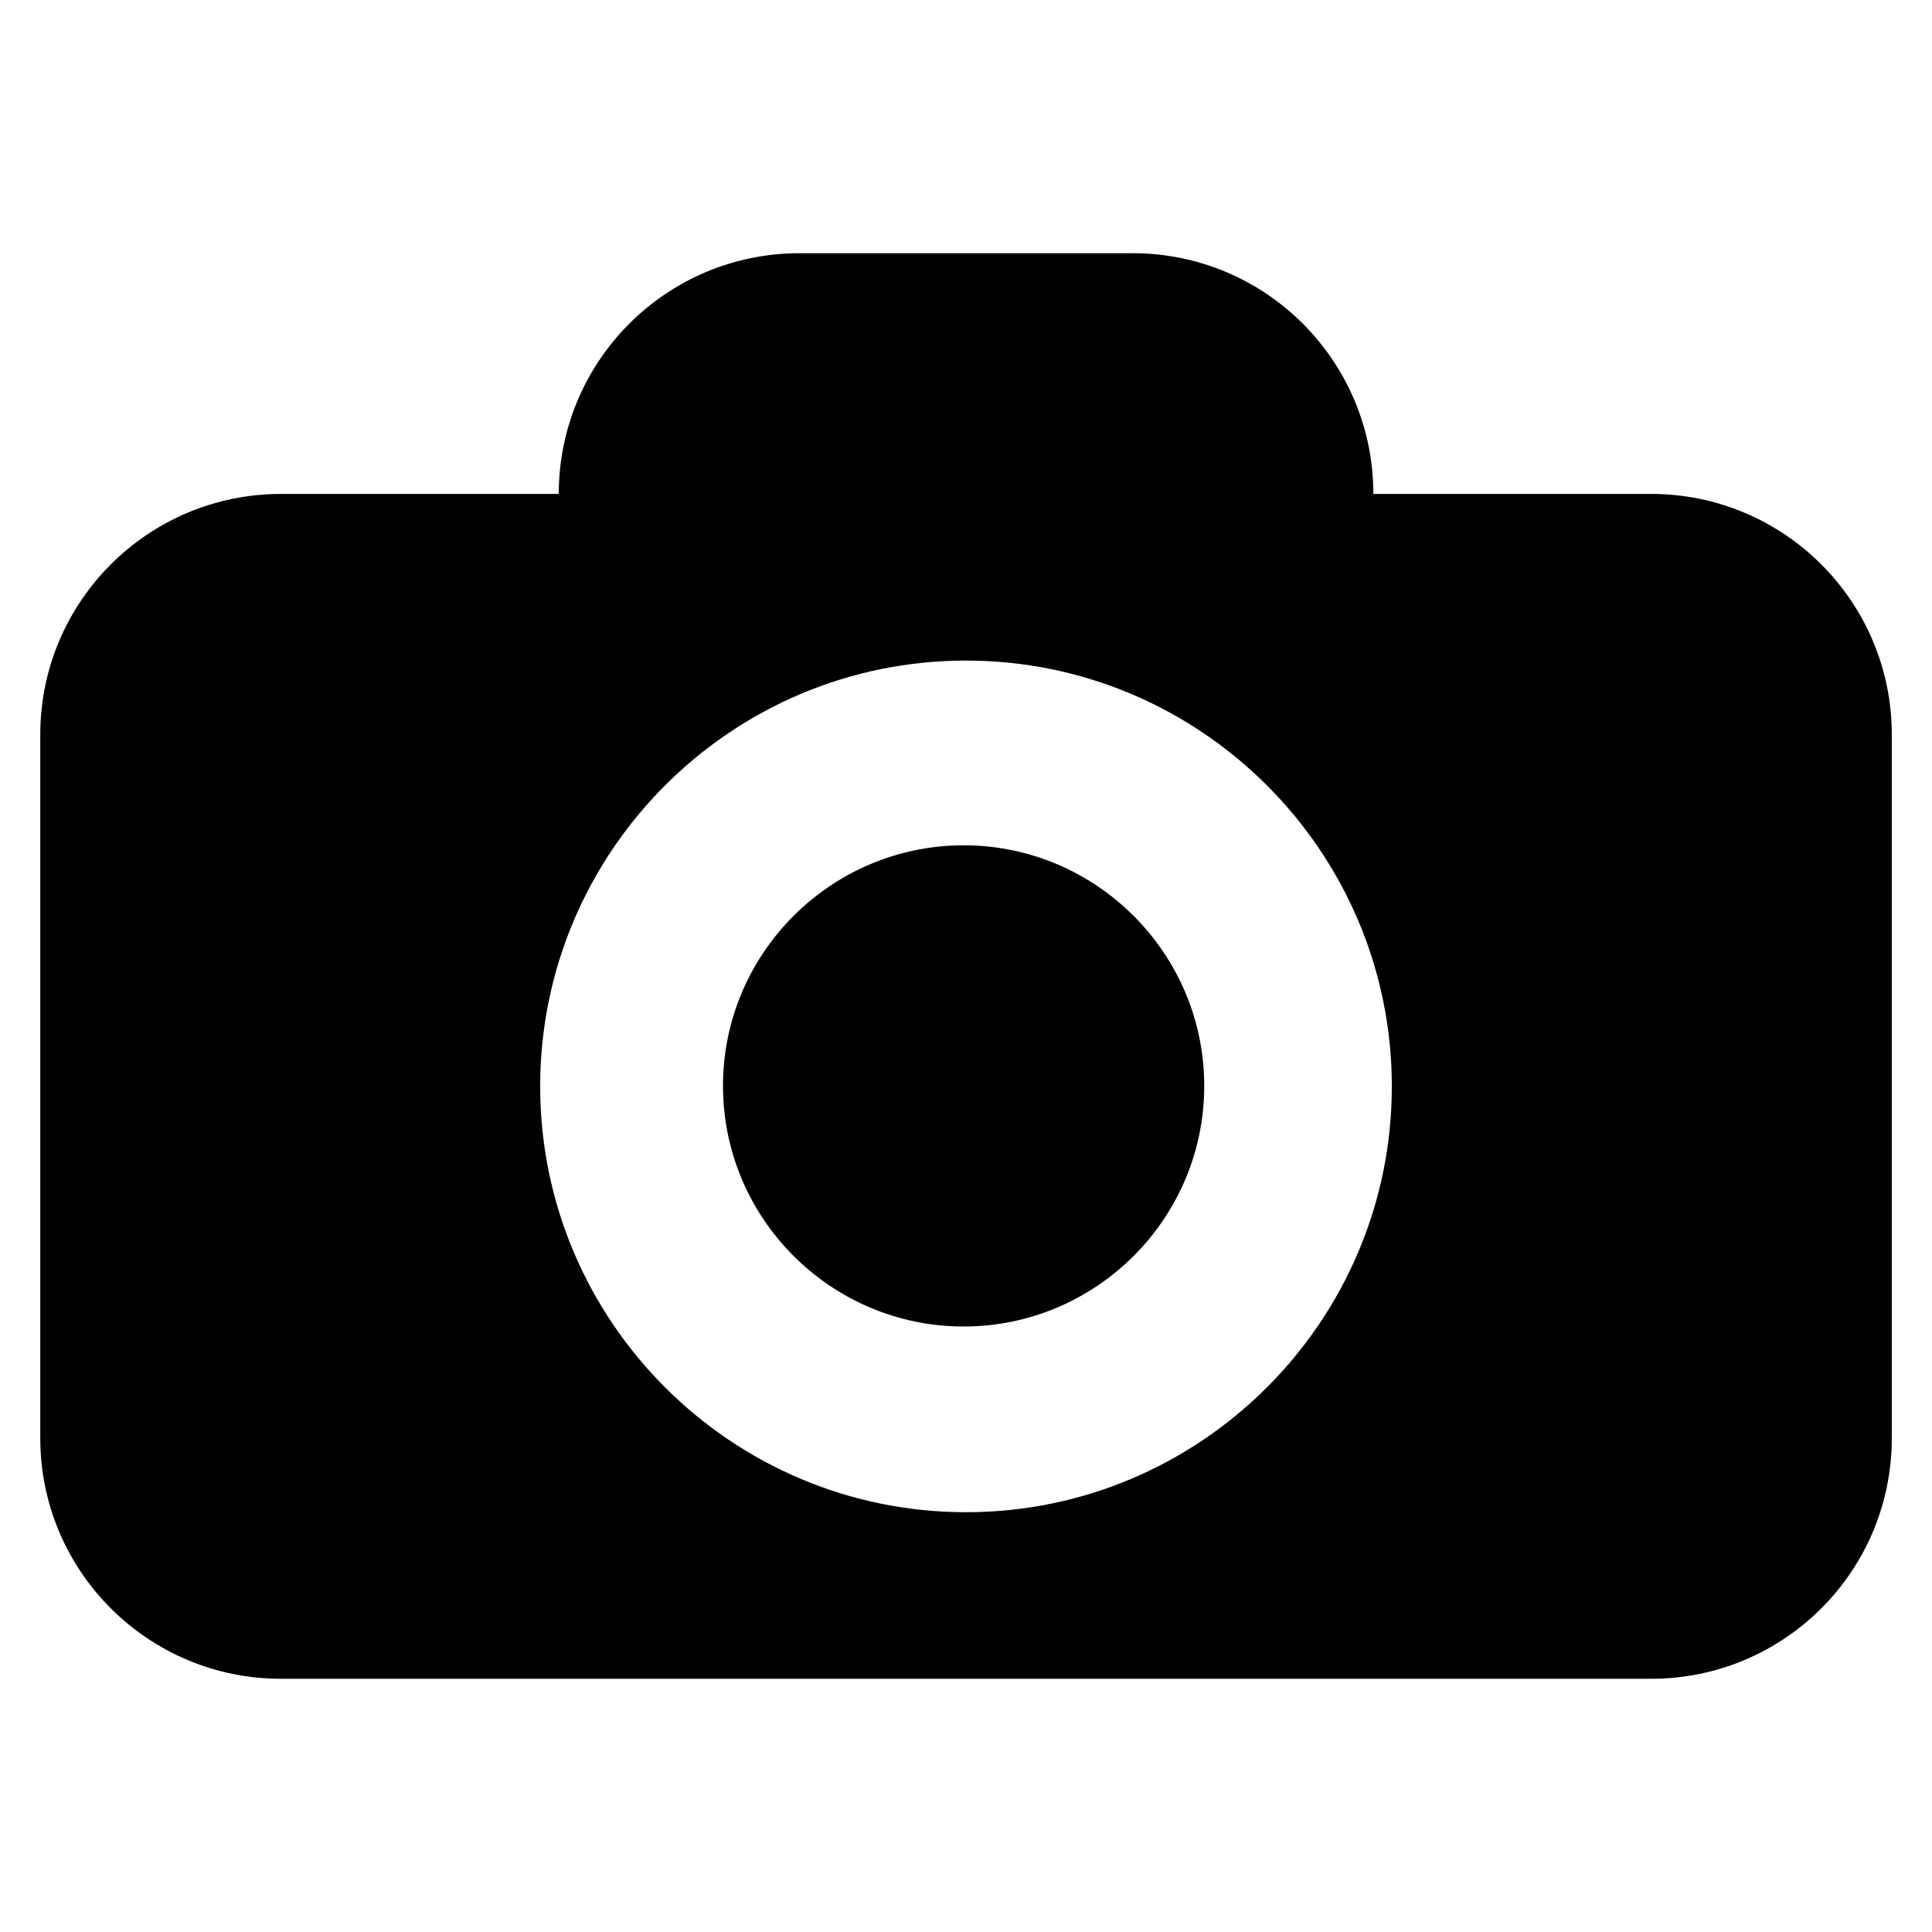 <svg class="svg-icon" style="width: 1em; height: 1em;vertical-align: middle;fill: currentColor;overflow: hidden;" viewBox="0 0 1024 1024" version="1.1" xmlns="http://www.w3.org/2000/svg"><path d="M510.752 448.032c-70.304 0-127.552 57.216-127.552 127.52s57.248 127.52 127.552 127.52c70.304 0 127.52-57.248 127.52-127.52 0-70.24-57.248-127.52-127.52-127.52l0 0zM875.104 261.792l-147.2 0c0-70.496-57.12-127.584-127.552-127.584l-176.608 0c-70.496 0-127.584 57.12-127.584 127.584l-147.2 0c-70.496 0-127.616 57.12-127.616 127.552l0 372.896c0 70.464 57.12 127.552 127.584 127.552l726.176 0c70.56 0 127.584-57.088 127.584-127.552l0-372.896c0-70.432-57.12-127.552-127.584-127.552l0 0zM512 801.504c-124.448 0-225.696-101.248-225.696-225.696s101.248-225.696 225.696-225.696 225.696 101.248 225.696 225.696-101.248 225.696-225.696 225.696l0 0z"  /></svg>